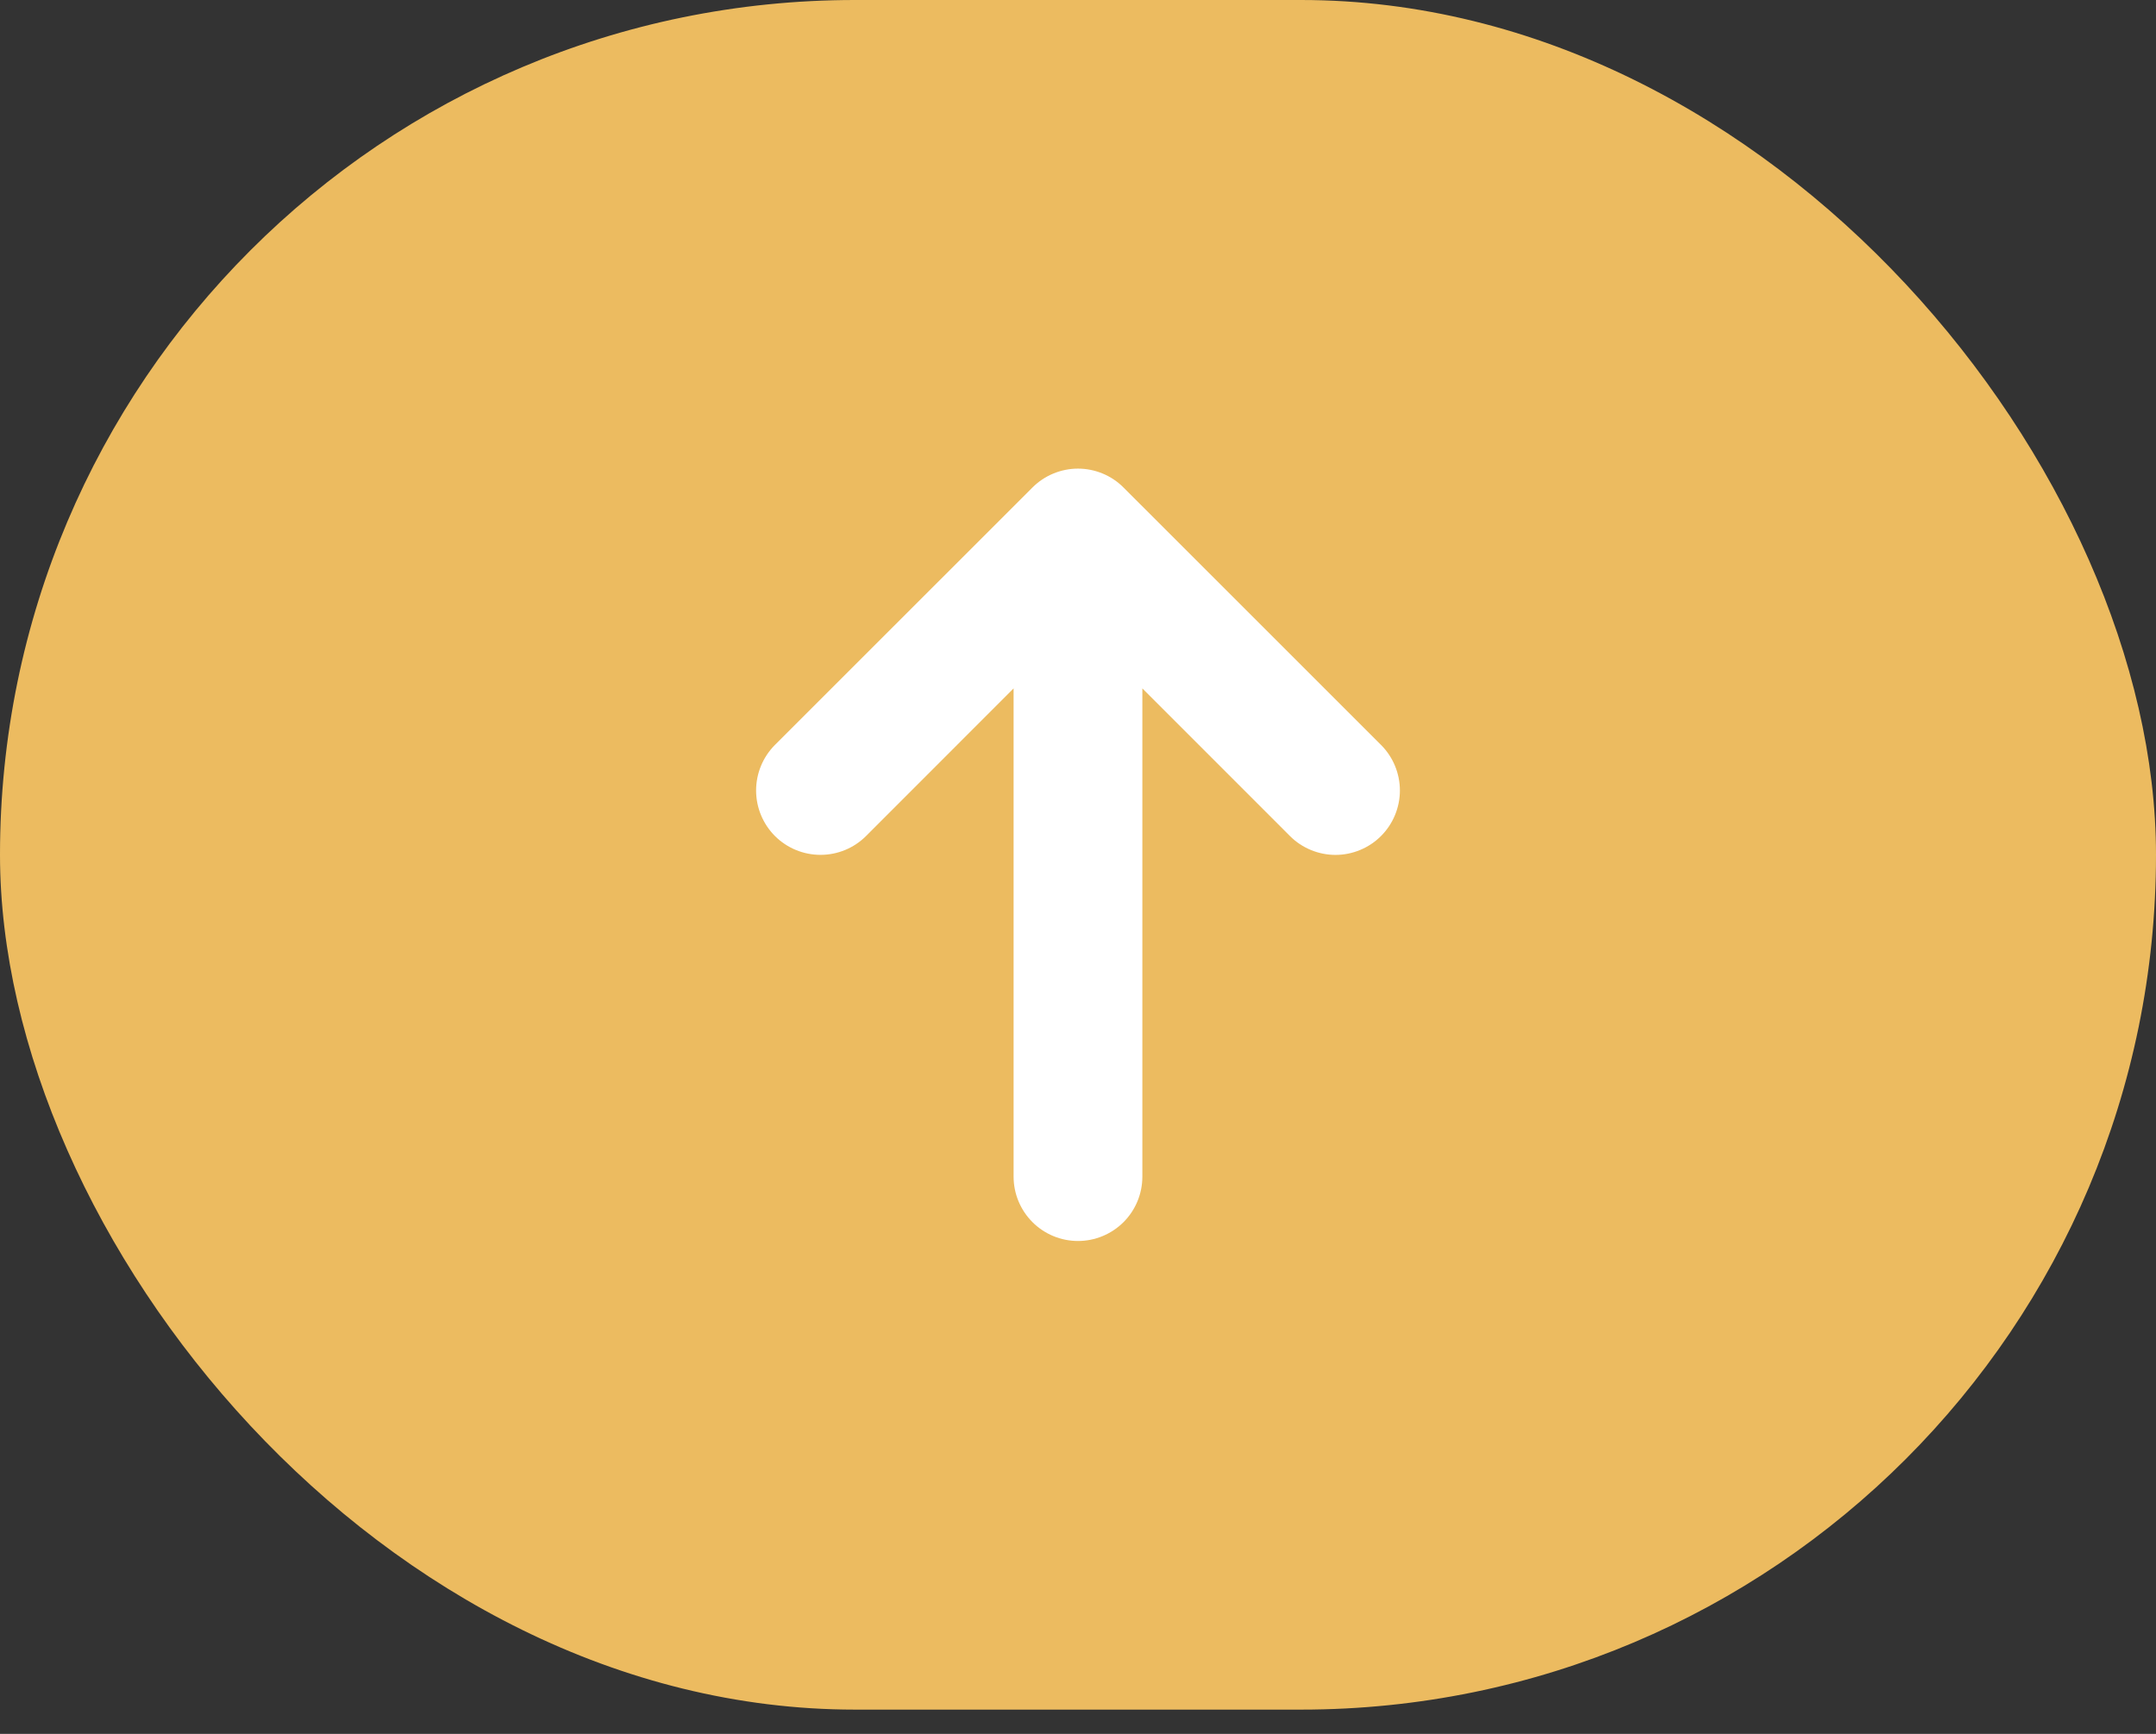 <svg width="46" height="37" viewBox="0 0 46 37" fill="none" xmlns="http://www.w3.org/2000/svg">
<rect x="0" y="0" width="46" height="37" fill="#333333" stroke="none"/>
<rect width="46" height="36.482" rx="18.241" fill="#ECBB60"/>
<path d="M29.019 18.138C29.186 18.069 29.338 17.968 29.465 17.84C29.593 17.712 29.694 17.561 29.763 17.394C29.832 17.227 29.868 17.049 29.868 16.868C29.868 16.688 29.832 16.509 29.763 16.342C29.694 16.175 29.593 16.024 29.465 15.896L23.971 10.403C23.844 10.275 23.692 10.174 23.526 10.105C23.359 10.036 23.18 10 23 10C22.819 10 22.641 10.036 22.474 10.105C22.307 10.174 22.156 10.275 22.028 10.403L16.534 15.896C16.277 16.154 16.132 16.504 16.132 16.868C16.132 17.233 16.277 17.582 16.534 17.84C16.792 18.098 17.142 18.242 17.506 18.242C17.871 18.242 18.22 18.098 18.478 17.84L21.626 14.69V25.109C21.626 25.473 21.771 25.822 22.029 26.08C22.286 26.337 22.636 26.482 23 26.482C23.364 26.482 23.713 26.337 23.971 26.08C24.229 25.822 24.373 25.473 24.373 25.109V14.69L27.522 17.84C27.649 17.968 27.801 18.069 27.968 18.138C28.134 18.207 28.313 18.243 28.494 18.243C28.674 18.243 28.853 18.207 29.019 18.138Z" fill="white"/>
</svg>
